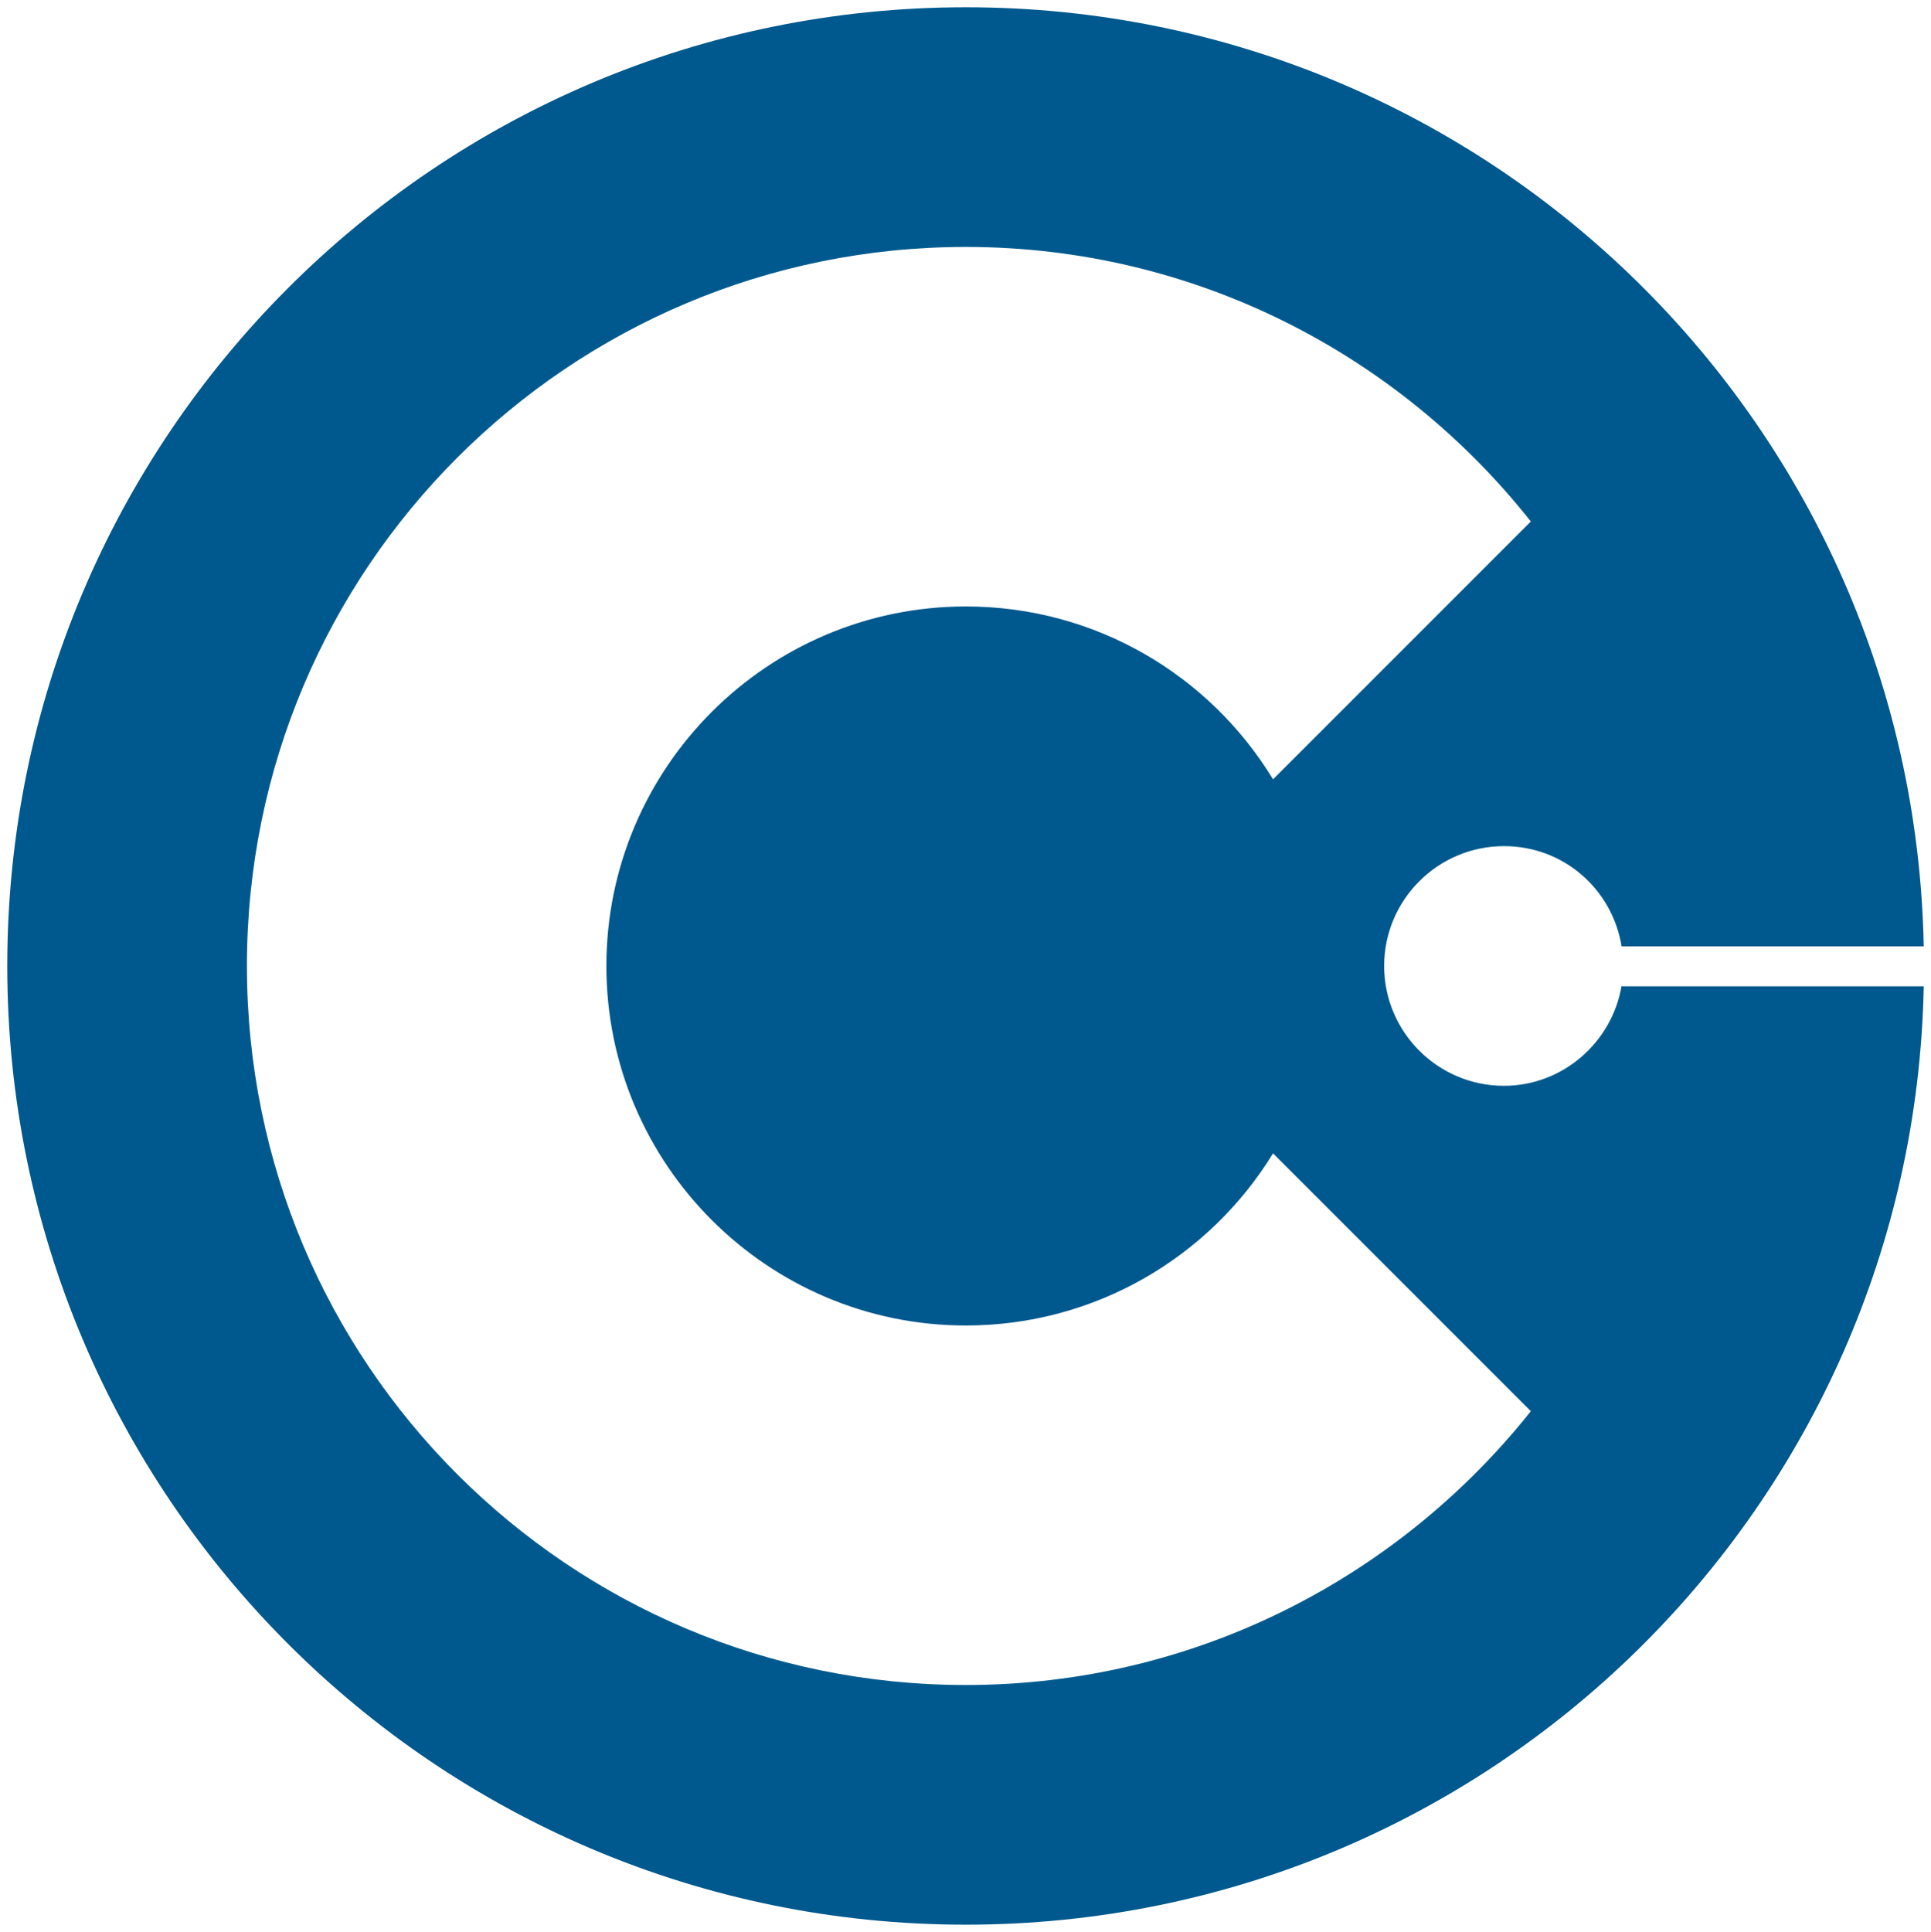 <svg viewBox="0 0 265.9 266" preserveAspectRatio="xMinYMid" xmlns="http://www.w3.org/2000/svg"><path d="M223.3 135.7c-1.3 7.8-8.1 13.8-16.2 13.8-9.1 0-16.5-7.4-16.5-16.5s7.4-16.5 16.5-16.5c8.2 0 14.9 5.9 16.2 13.8h41.6C263.5 58.6 205 1 133 1 60.1 1 1 60.1 1 133s59.1 132 132 132c72 0 130.5-57.6 131.9-129.2h-41.6zM133 232c-54.7 0-99-44.3-99-99s44.3-99 99-99c31.5 0 59.6 14.8 77.8 37.8l-35.5 35.5C166.6 93 150.9 83.5 133 83.5c-27.3 0-49.5 22.2-49.5 49.5s22.2 49.5 49.5 49.5c17.9 0 33.6-9.5 42.3-23.7l35.5 35.5C192.6 217.2 164.5 232 133 232z" fill="#00598e"/></svg>